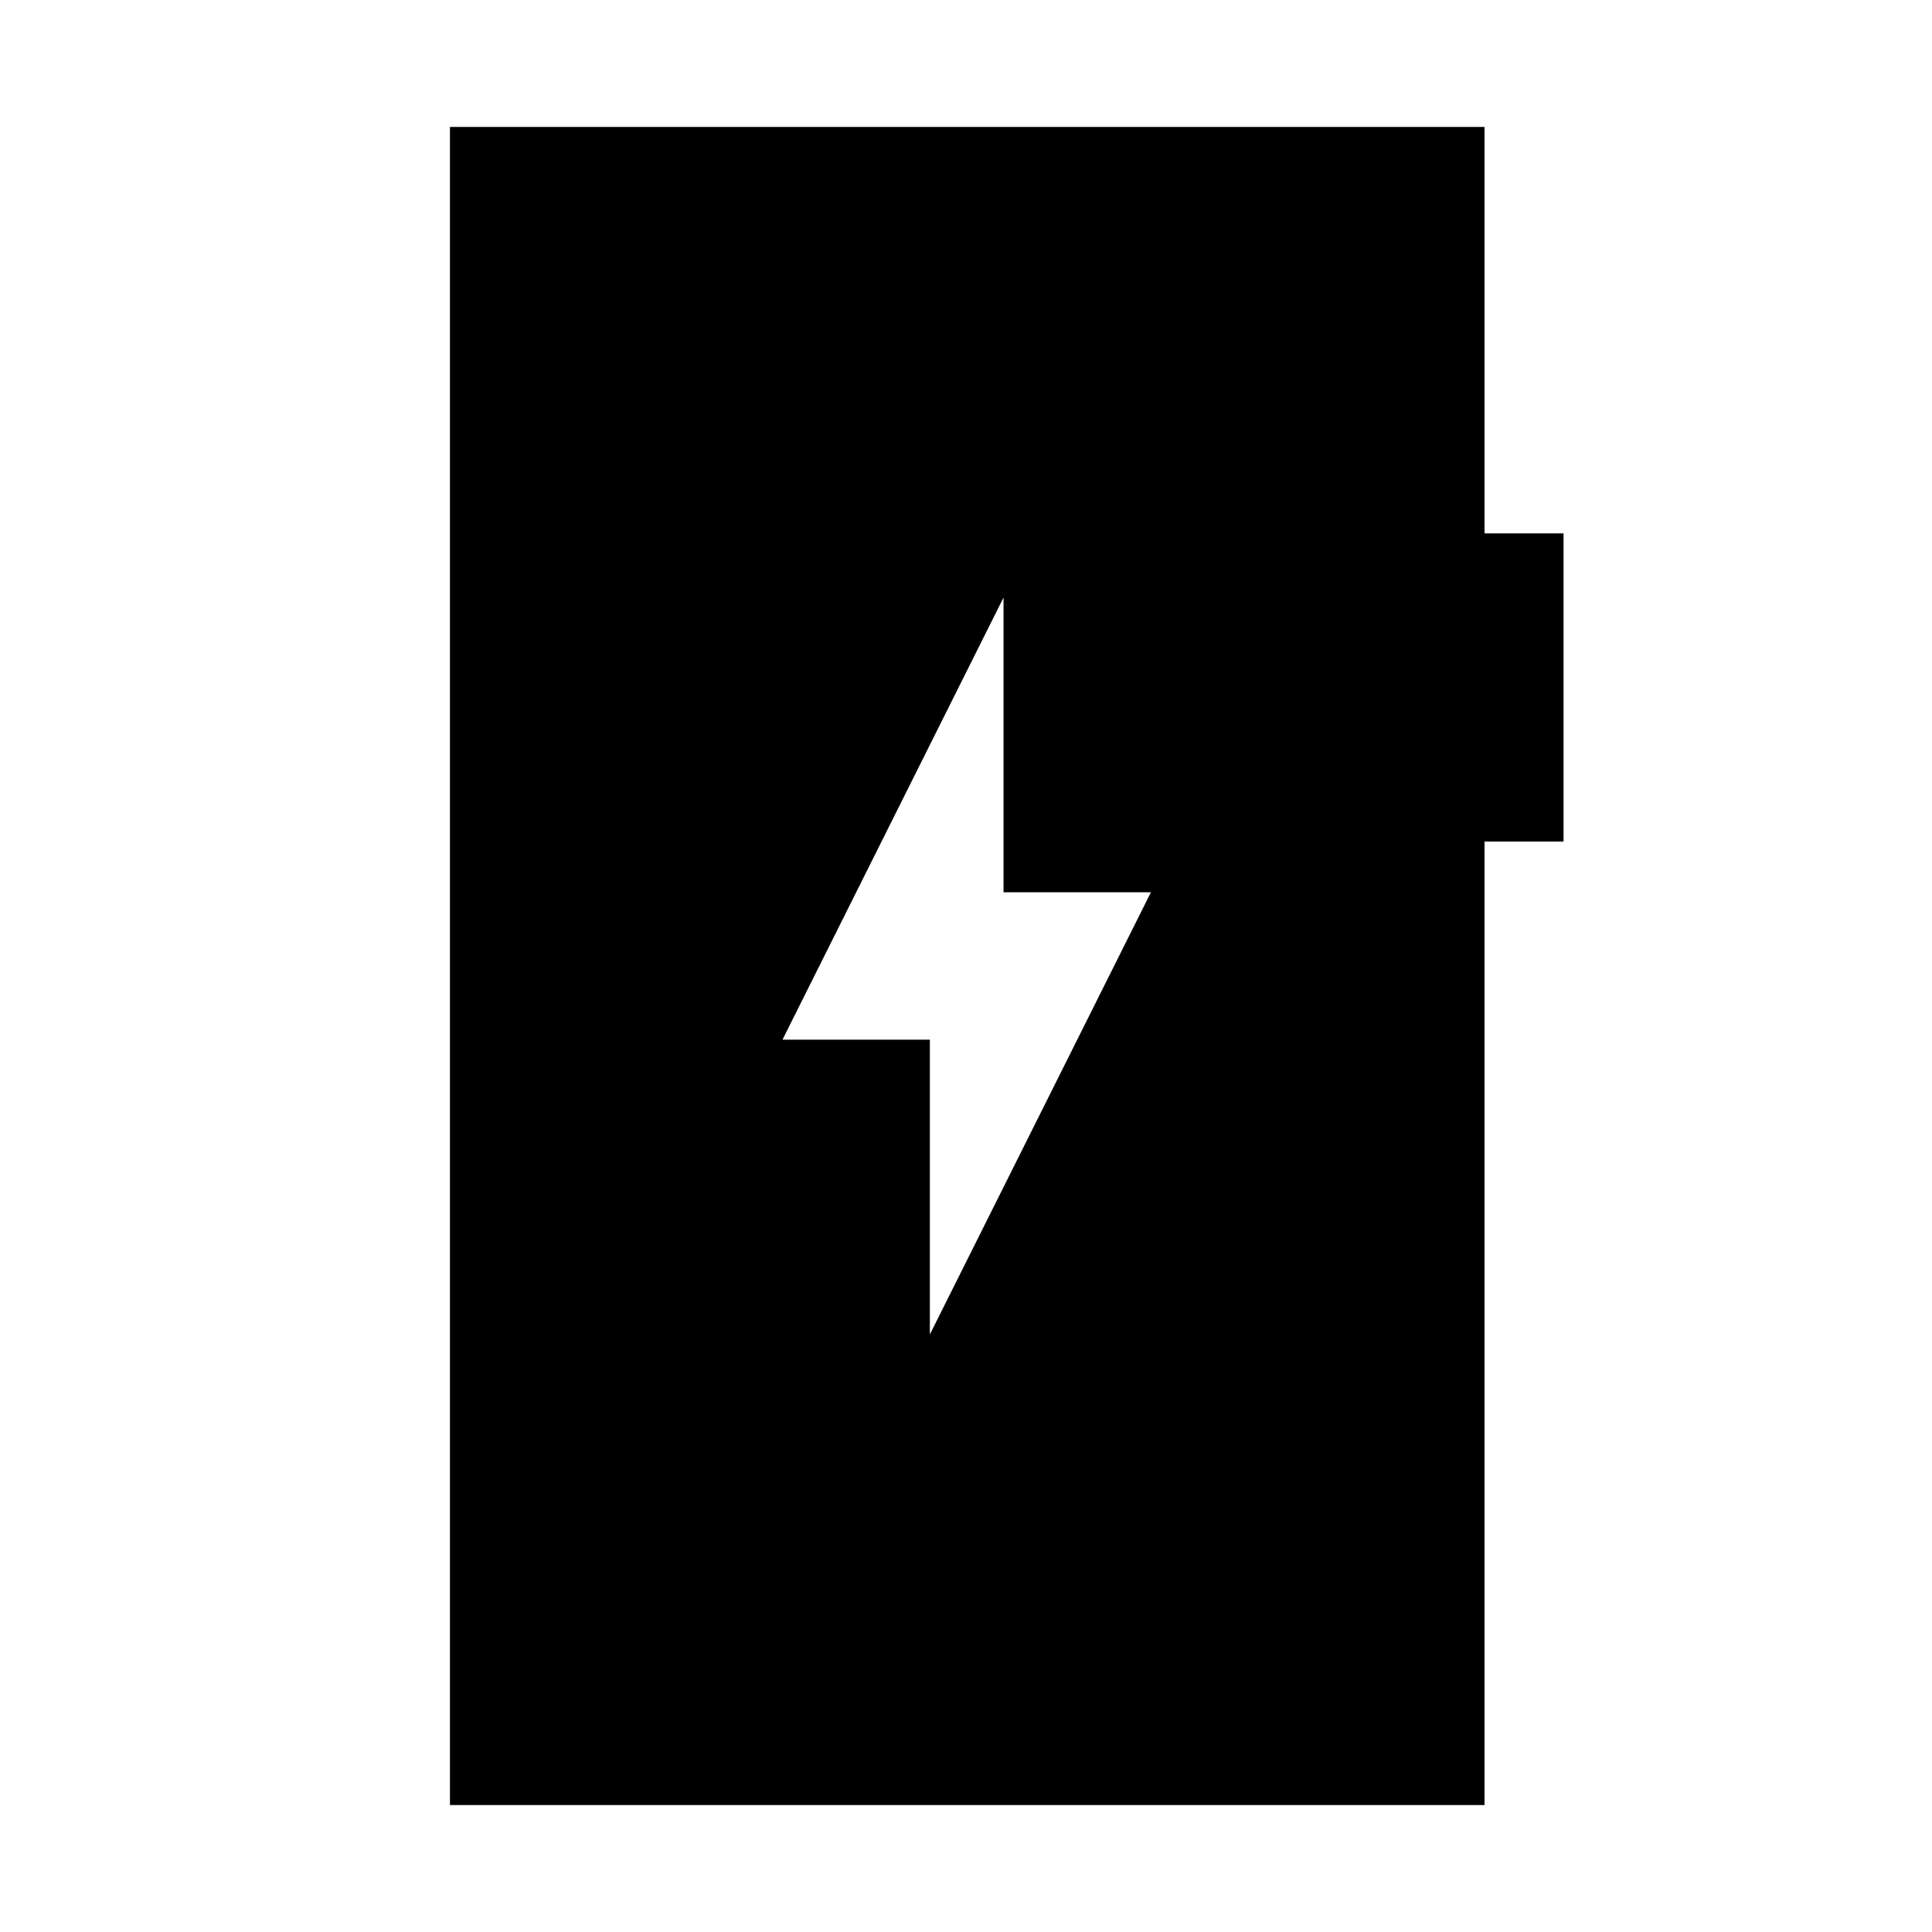 <svg xmlns="http://www.w3.org/2000/svg" height="48" viewBox="0 -960 960 960" width="48"><path d="m462.04-296.92 109.84-219.7h-73.23v-146.46l-109.84 219.7h73.23v146.46ZM223.58-63.08v-833.84h514.07v201.96h39.27v153.11h-39.27v478.77H223.58Z"/></svg>